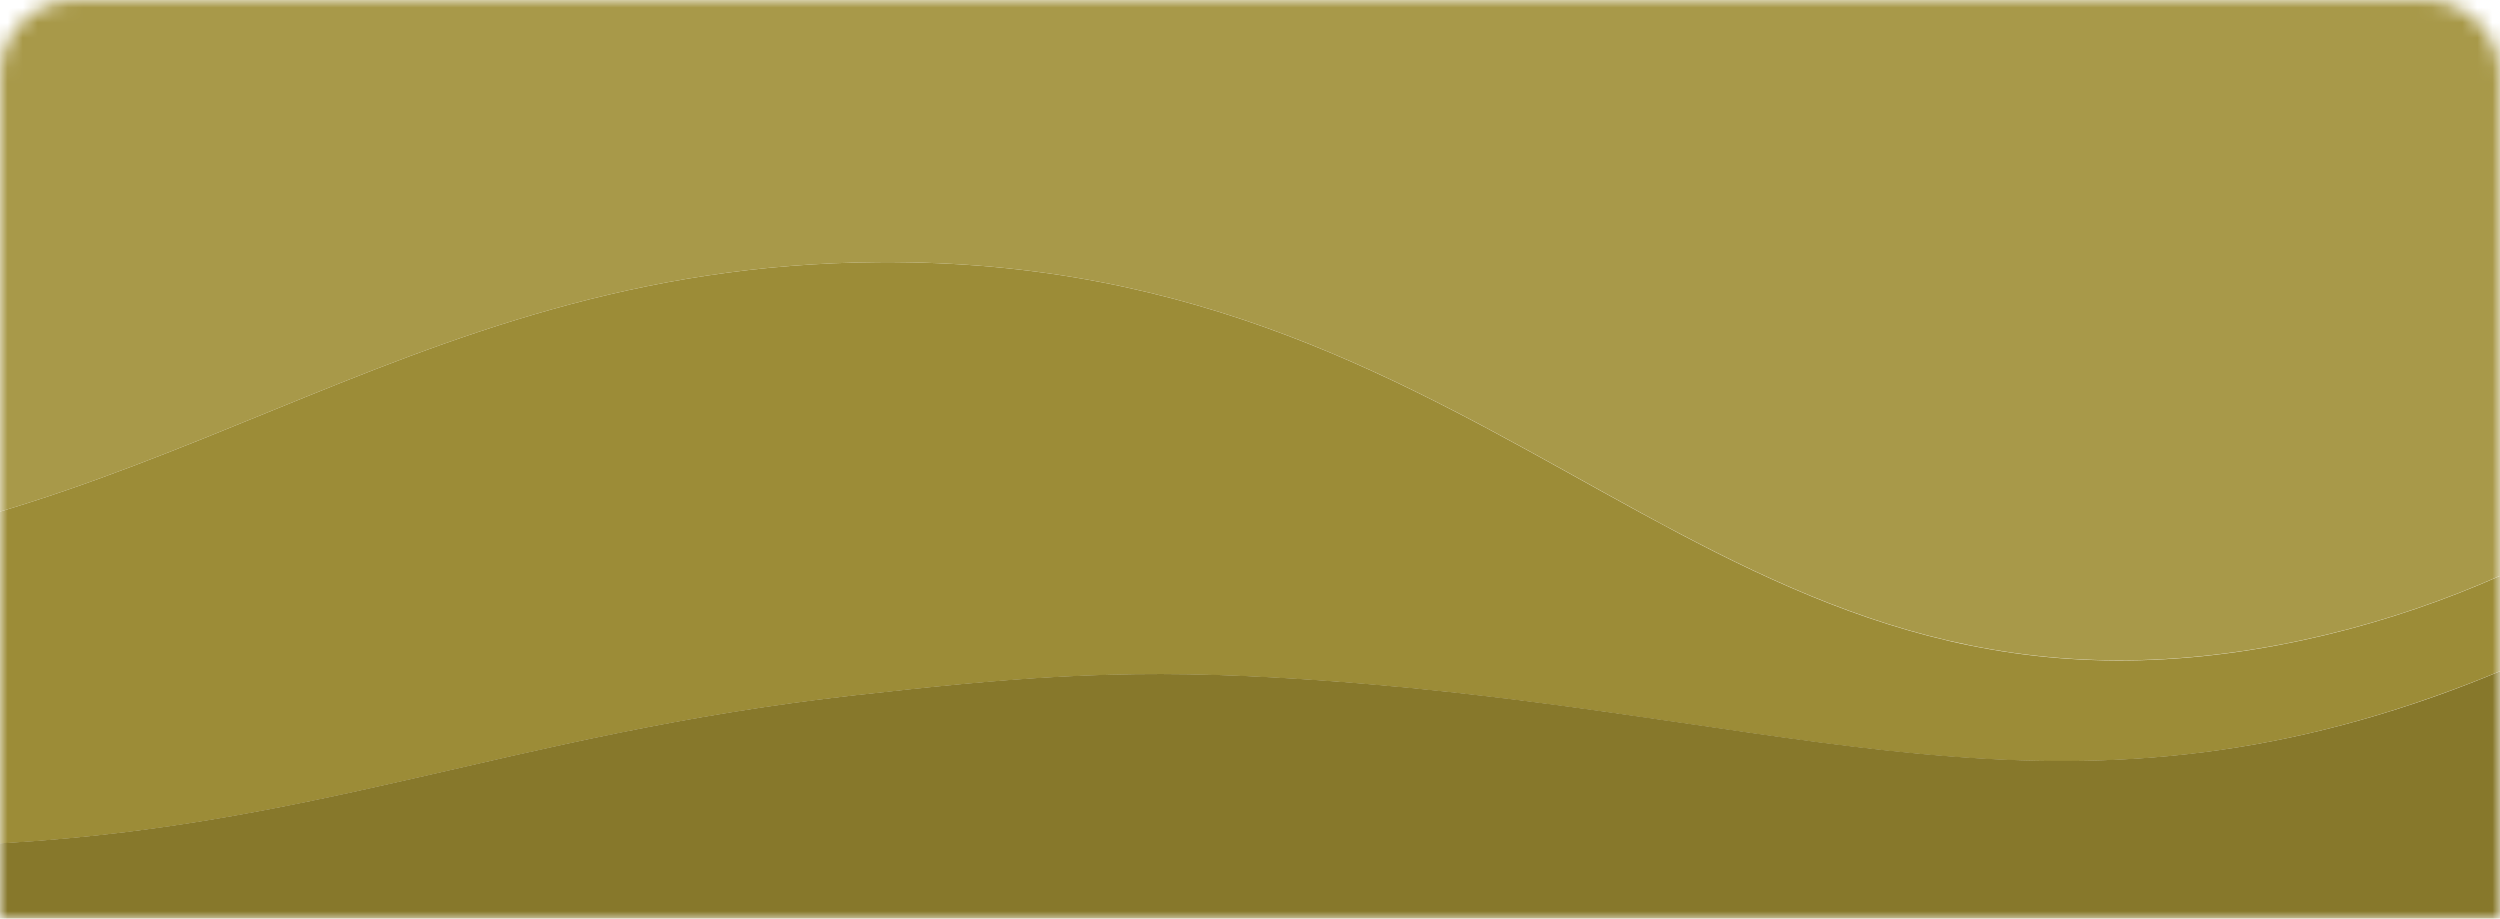 <svg width="166" height="61" viewBox="0 0 166 61" fill="none" xmlns="http://www.w3.org/2000/svg">
<mask id="mask0" style="mask-type:alpha" maskUnits="userSpaceOnUse" x="0" y="0" width="166" height="61">
<path d="M0 5C0 2.239 2.239 0 5 0H161C163.761 0 166 2.239 166 5V61H0V5Z" fill="#A89949"/>
</mask>
<g mask="url(#mask0)">
<path d="M-22 37.61C10.031 36.737 26.047 17.617 58.364 17.408C100.921 17.134 113.254 50.032 151.361 42.811C168.327 39.592 180.999 30.207 189 22.791V-53H-22V37.61Z" fill="#A89949"/>
<path d="M58.364 17.408C26.047 17.616 10.031 36.737 -22 37.61V55.949C-14.454 56.653 -7.702 56.353 -1.444 56.079C20.713 55.089 33.788 48.754 56.764 46.173C66.808 45.053 73.885 44.401 84.489 44.987C117.379 46.786 134.877 55.753 161.692 46.226C173.817 41.924 182.872 35.668 188.987 30.572V22.804C180.986 30.22 168.327 39.604 151.348 42.824C113.254 50.044 100.908 17.134 58.364 17.408Z" fill="#9C8C37"/>
<path d="M84.502 44.974C73.899 44.388 66.822 45.04 56.778 46.161C33.788 48.741 20.713 55.076 -1.43 56.066C-7.688 56.34 -14.453 56.64 -21.986 55.936V63H189.014V30.572C182.886 35.668 173.831 41.912 161.718 46.226C134.891 55.727 117.392 46.773 84.502 44.974Z" fill="#87782B"/>
</g>
</svg>
